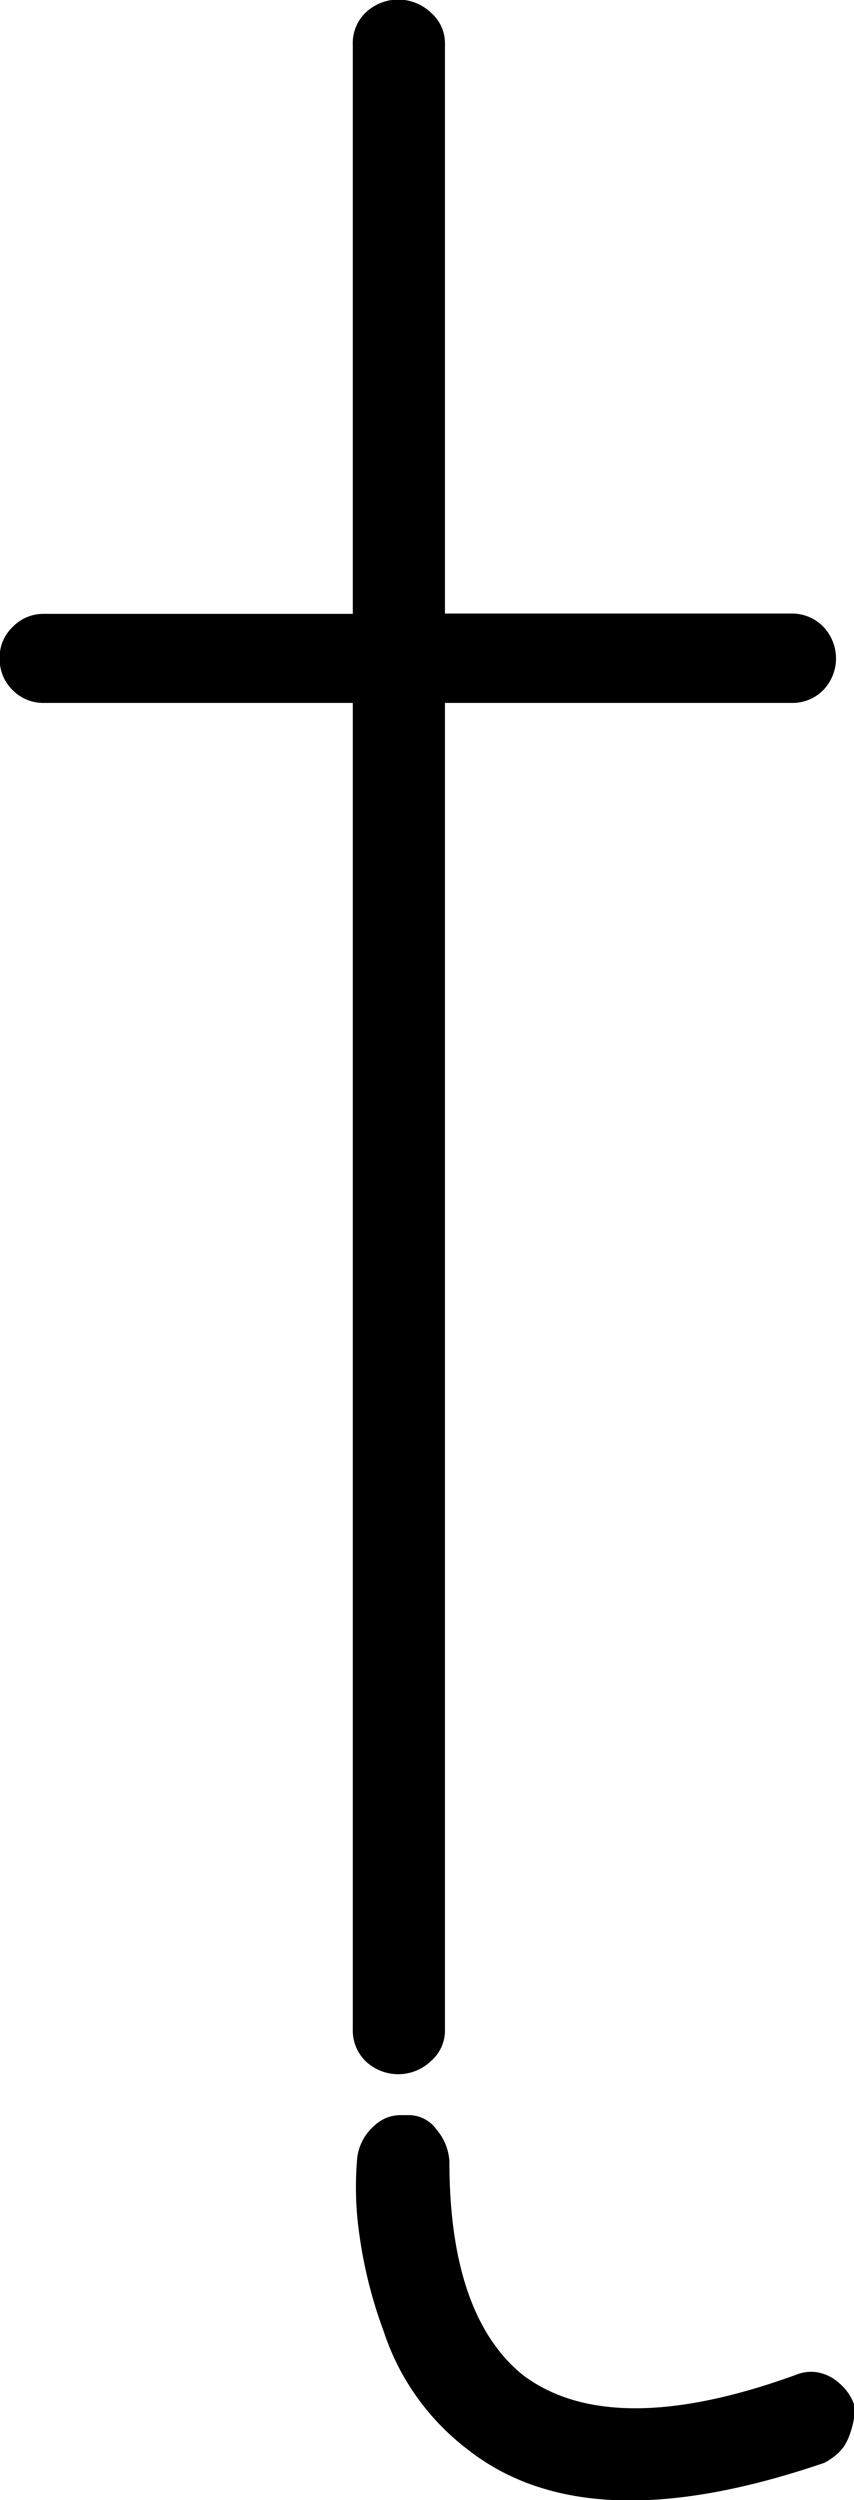 <svg xmlns="http://www.w3.org/2000/svg" width="26.87" height="78.6" viewBox="0 0 26.87 78.6">
  <g id="Calque_2" data-name="Calque 2">
    <g id="Calque_1_-_copie" data-name="Calque 1 - copie">
      <g>
        <path d="M.4,21.7a1.35,1.35,0,0,0,1,.4h9.7V63.8a1.35,1.35,0,0,0,.4,1,1.49,1.49,0,0,0,2.06,0h0a1.27,1.27,0,0,0,.44-1V22.1H24.9a1.36,1.36,0,0,0,1-.4,1.44,1.44,0,0,0,0-2,1.37,1.37,0,0,0-1-.41H14V1.4a1.27,1.27,0,0,0-.44-1,1.49,1.49,0,0,0-2.06,0,1.33,1.33,0,0,0-.4,1V19.3H1.4a1.34,1.34,0,0,0-1,.41,1.31,1.31,0,0,0-.41,1A1.35,1.35,0,0,0,.4,21.7Z"/>
        <path d="M12.07,73.29A7.66,7.66,0,0,0,14.7,77c2.53,2,6.24,2.14,11.24.43a2.05,2.05,0,0,0,.46-.33,1.35,1.35,0,0,0,.29-.44,2.7,2.7,0,0,0,.17-.58,1.37,1.37,0,0,0,0-.52,1.59,1.59,0,0,0-.45-.63,1.38,1.38,0,0,0-.67-.34,1.25,1.25,0,0,0-.71.08c-3.84,1.39-6.72,1.4-8.58,0-1.54-1.25-2.31-3.5-2.31-6.71a1.68,1.68,0,0,0-.4-1,1.07,1.07,0,0,0-.9-.46h-.21a1.19,1.19,0,0,0-.85.33,1.59,1.59,0,0,0-.54,1,10.59,10.59,0,0,0,0,1.86A14.34,14.34,0,0,0,12.07,73.29Z"/>
      </g>
    </g>
  </g>
</svg>
